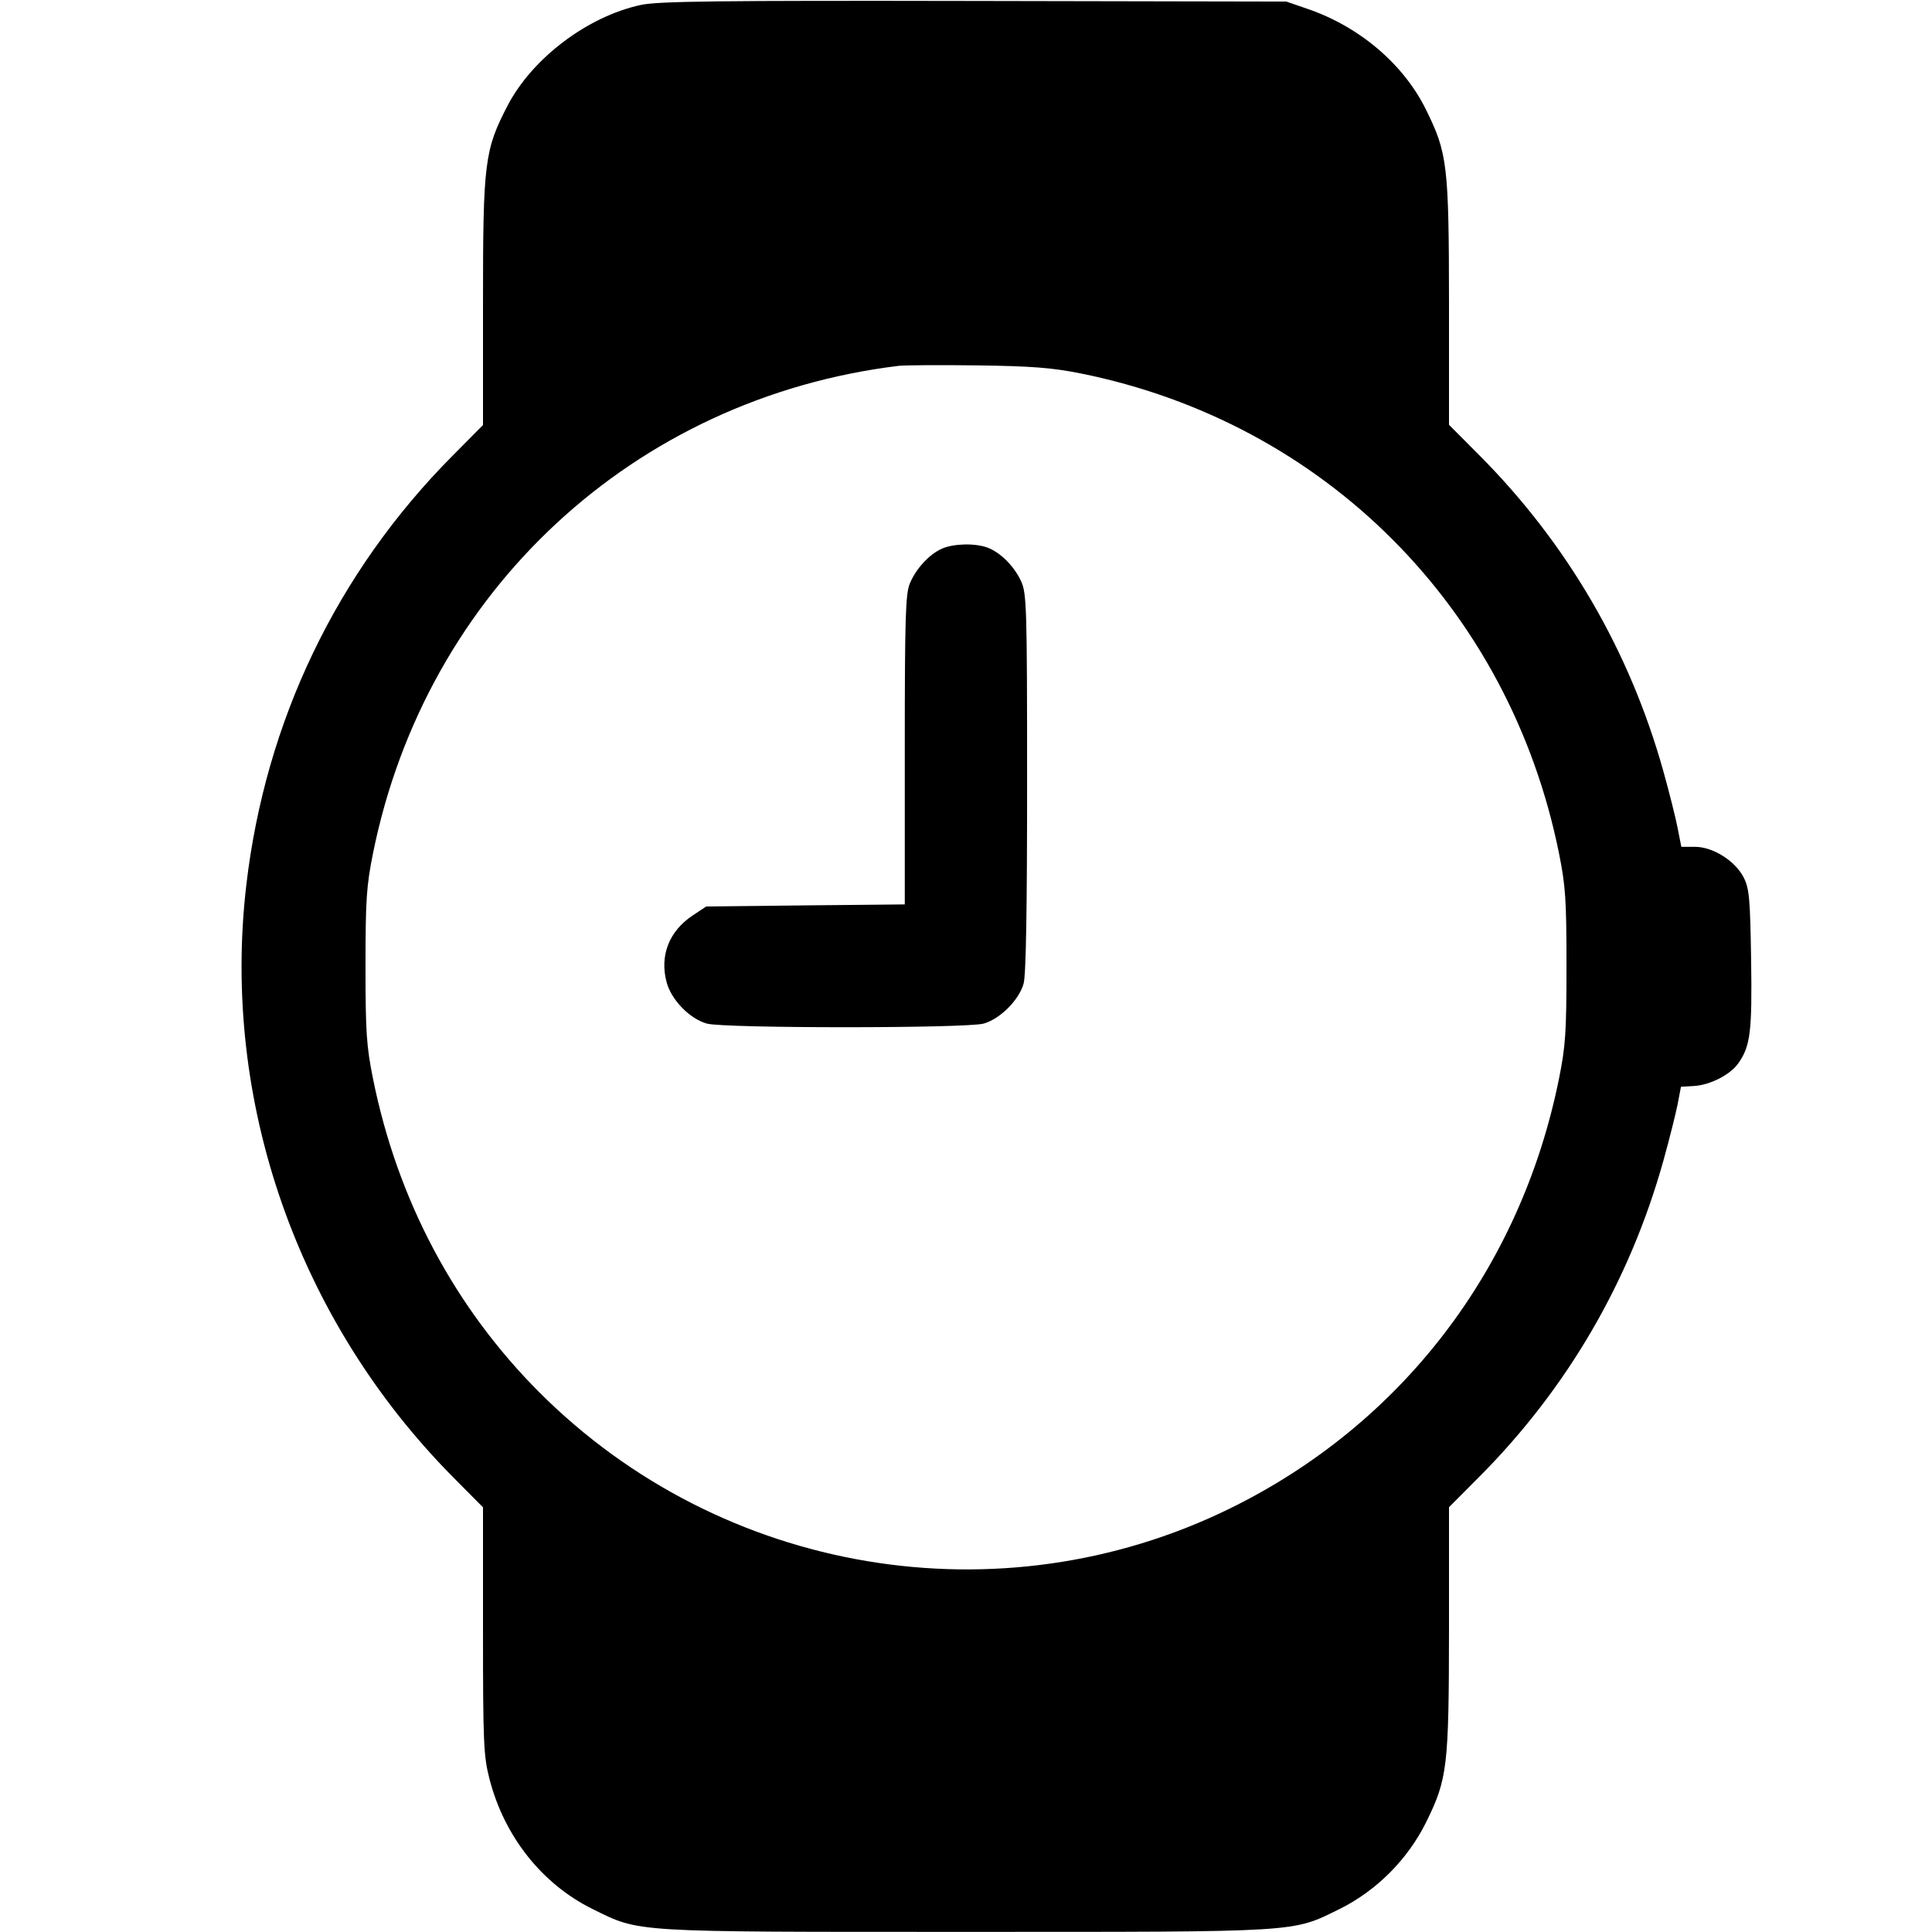 <svg width="16" height="16" fill="currentColor" xmlns="http://www.w3.org/2000/svg"><path d="M5.307 0.041 C 4.866 0.136,4.410 0.481,4.205 0.872 C 4.013 1.241,4.000 1.342,4.000 2.498 L 4.000 3.520 3.750 3.772 C 2.791 4.737,2.199 5.969,2.040 7.328 C 1.830 9.119,2.464 10.933,3.753 12.234 L 4.000 12.483 4.000 13.504 C 4.000 14.433,4.005 14.543,4.053 14.730 C 4.175 15.207,4.488 15.603,4.908 15.810 C 5.304 16.005,5.209 15.999,8.000 15.999 C 10.792 15.999,10.696 16.005,11.093 15.810 C 11.400 15.658,11.659 15.398,11.812 15.088 C 11.987 14.732,11.999 14.632,12.000 13.488 L 12.000 12.482 12.247 12.234 C 12.977 11.502,13.496 10.612,13.775 9.614 C 13.824 9.438,13.877 9.227,13.893 9.147 L 13.921 9.000 14.027 8.994 C 14.162 8.986,14.327 8.902,14.395 8.807 C 14.496 8.665,14.511 8.546,14.502 7.947 C 14.494 7.445,14.487 7.360,14.442 7.270 C 14.373 7.131,14.187 7.013,14.037 7.013 L 13.924 7.013 13.894 6.860 C 13.878 6.776,13.824 6.562,13.775 6.386 C 13.496 5.388,12.977 4.498,12.247 3.766 L 12.000 3.518 12.000 2.512 C 11.999 1.366,11.987 1.268,11.810 0.909 C 11.624 0.531,11.258 0.220,10.827 0.073 L 10.653 0.013 8.067 0.008 C 5.933 0.004,5.450 0.010,5.307 0.041 M8.947 3.092 C 10.969 3.498,12.501 5.033,12.911 7.067 C 12.965 7.336,12.973 7.450,12.973 8.000 C 12.973 8.550,12.965 8.664,12.911 8.933 C 12.593 10.508,11.609 11.794,10.187 12.492 C 8.282 13.427,5.976 13.040,4.468 11.532 C 3.765 10.829,3.291 9.937,3.089 8.933 C 3.035 8.664,3.027 8.550,3.027 8.000 C 3.027 7.450,3.035 7.336,3.089 7.067 C 3.527 4.896,5.250 3.298,7.440 3.030 C 7.491 3.024,7.785 3.022,8.093 3.026 C 8.543 3.032,8.711 3.045,8.947 3.092 M7.800 4.544 C 7.695 4.591,7.586 4.709,7.535 4.832 C 7.499 4.917,7.493 5.115,7.493 6.211 L 7.493 7.490 6.671 7.498 L 5.849 7.507 5.737 7.581 C 5.541 7.711,5.461 7.915,5.521 8.136 C 5.560 8.281,5.713 8.438,5.854 8.477 C 5.999 8.517,8.001 8.517,8.146 8.477 C 8.282 8.439,8.439 8.282,8.477 8.146 C 8.497 8.074,8.506 7.538,8.506 6.480 C 8.506 5.018,8.502 4.913,8.456 4.813 C 8.399 4.689,8.285 4.575,8.178 4.535 C 8.076 4.497,7.897 4.501,7.800 4.544 " stroke="none" fill-rule="evenodd"></path></svg>